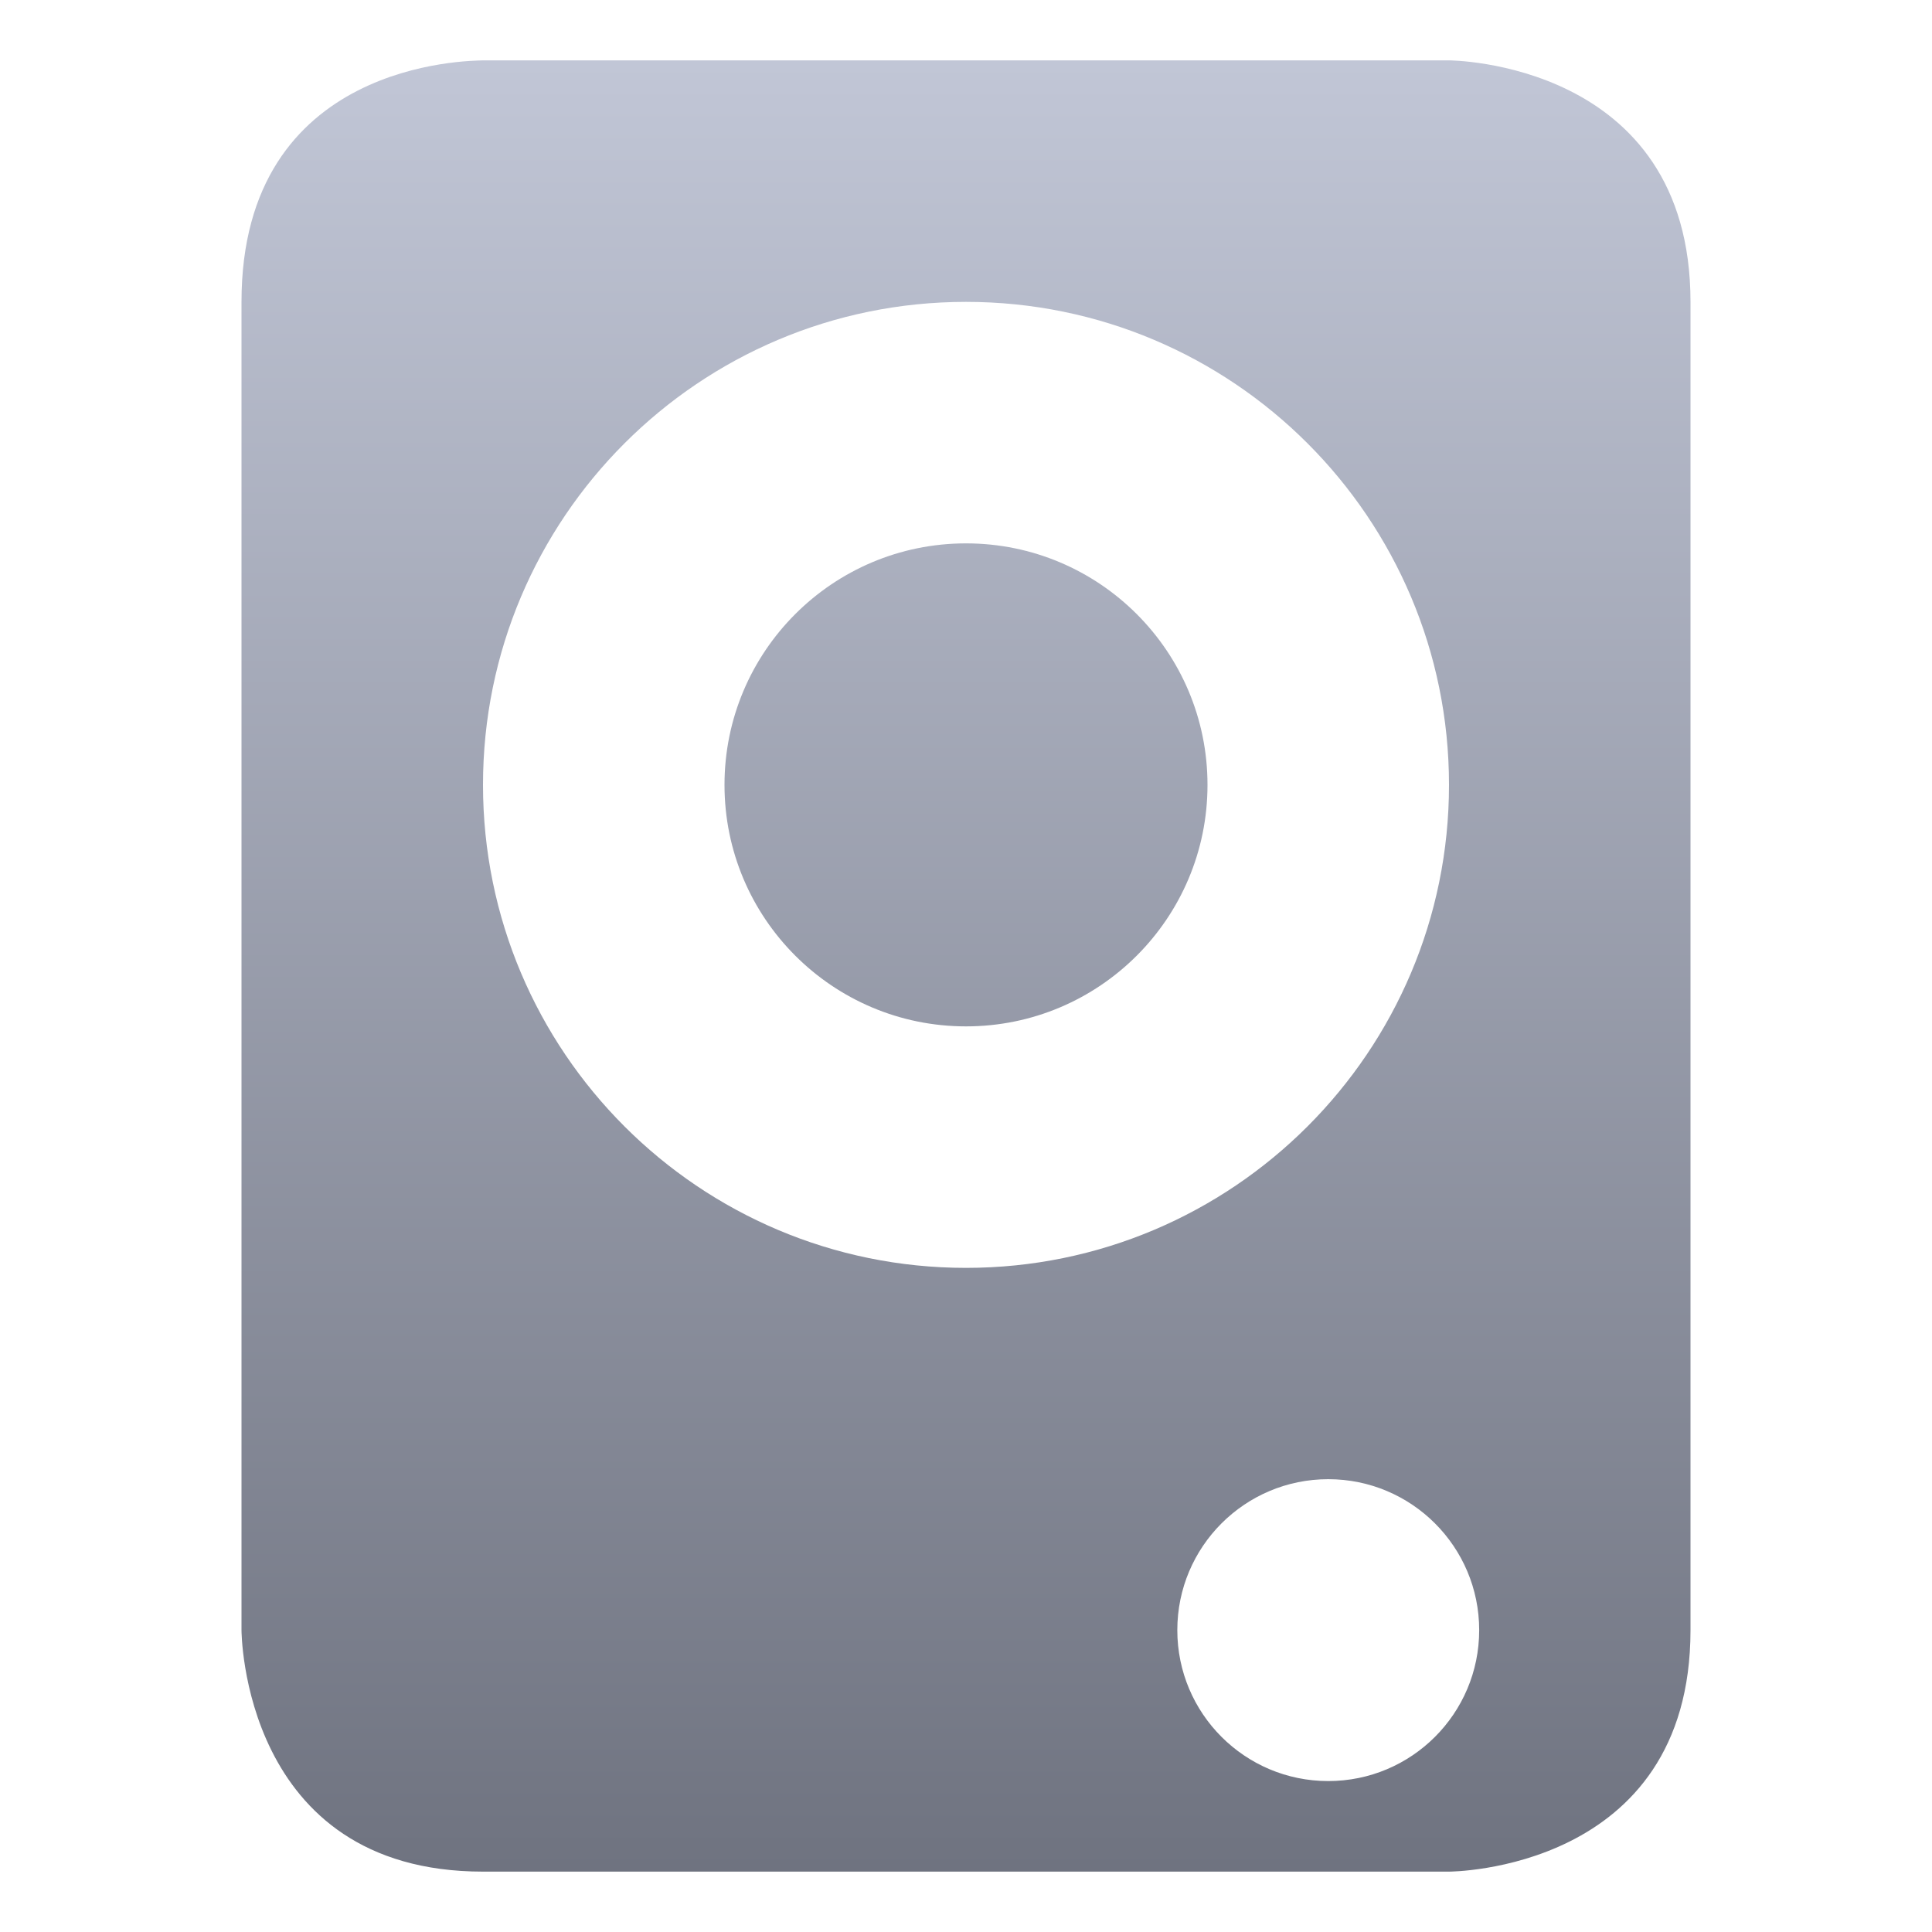 <svg xmlns="http://www.w3.org/2000/svg" xmlns:xlink="http://www.w3.org/1999/xlink" width="64" height="64" viewBox="0 0 64 64" version="1.1"><defs><linearGradient id="linear0" gradientUnits="userSpaceOnUse" x1="0" y1="0" x2="0" y2="1" gradientTransform="matrix(48,0,0,60,8,2)"><stop offset="0" style="stop-color:#c1c6d6;stop-opacity:1;"/><stop offset="1" style="stop-color:#6f7380;stop-opacity:1;"/></linearGradient></defs><g id="surface1"><path style=" stroke:none;fill-rule:nonzero;fill:url(#linear0);" d="M 16 62 C 8 62 8 54 8 54 L 8 10 C 8 2 15.574 2.016 16 2 L 48 2 C 48 2 56 2.016 56 10 L 56 54 C 56 62 48 62 48 62 Z M 44 59 C 46.762 59 49 56.762 49 54 C 49 51.238 46.762 49 44 49 C 41.238 49 39 51.238 39 54 C 39 56.762 41.238 59 44 59 Z M 32 42 C 40.836 42 48 34.836 48 26 C 48 17.164 40.836 10 32 10 C 23.164 10 16 17.164 16 26 C 16 34.836 23.164 42 32 42 Z M 32 34 C 27.582 34 24 30.418 24 26 C 24 21.582 27.582 18 32 18 C 36.418 18 40 21.582 40 26 C 40 30.418 36.418 34 32 34 Z M 32 34 "/></g></svg>

